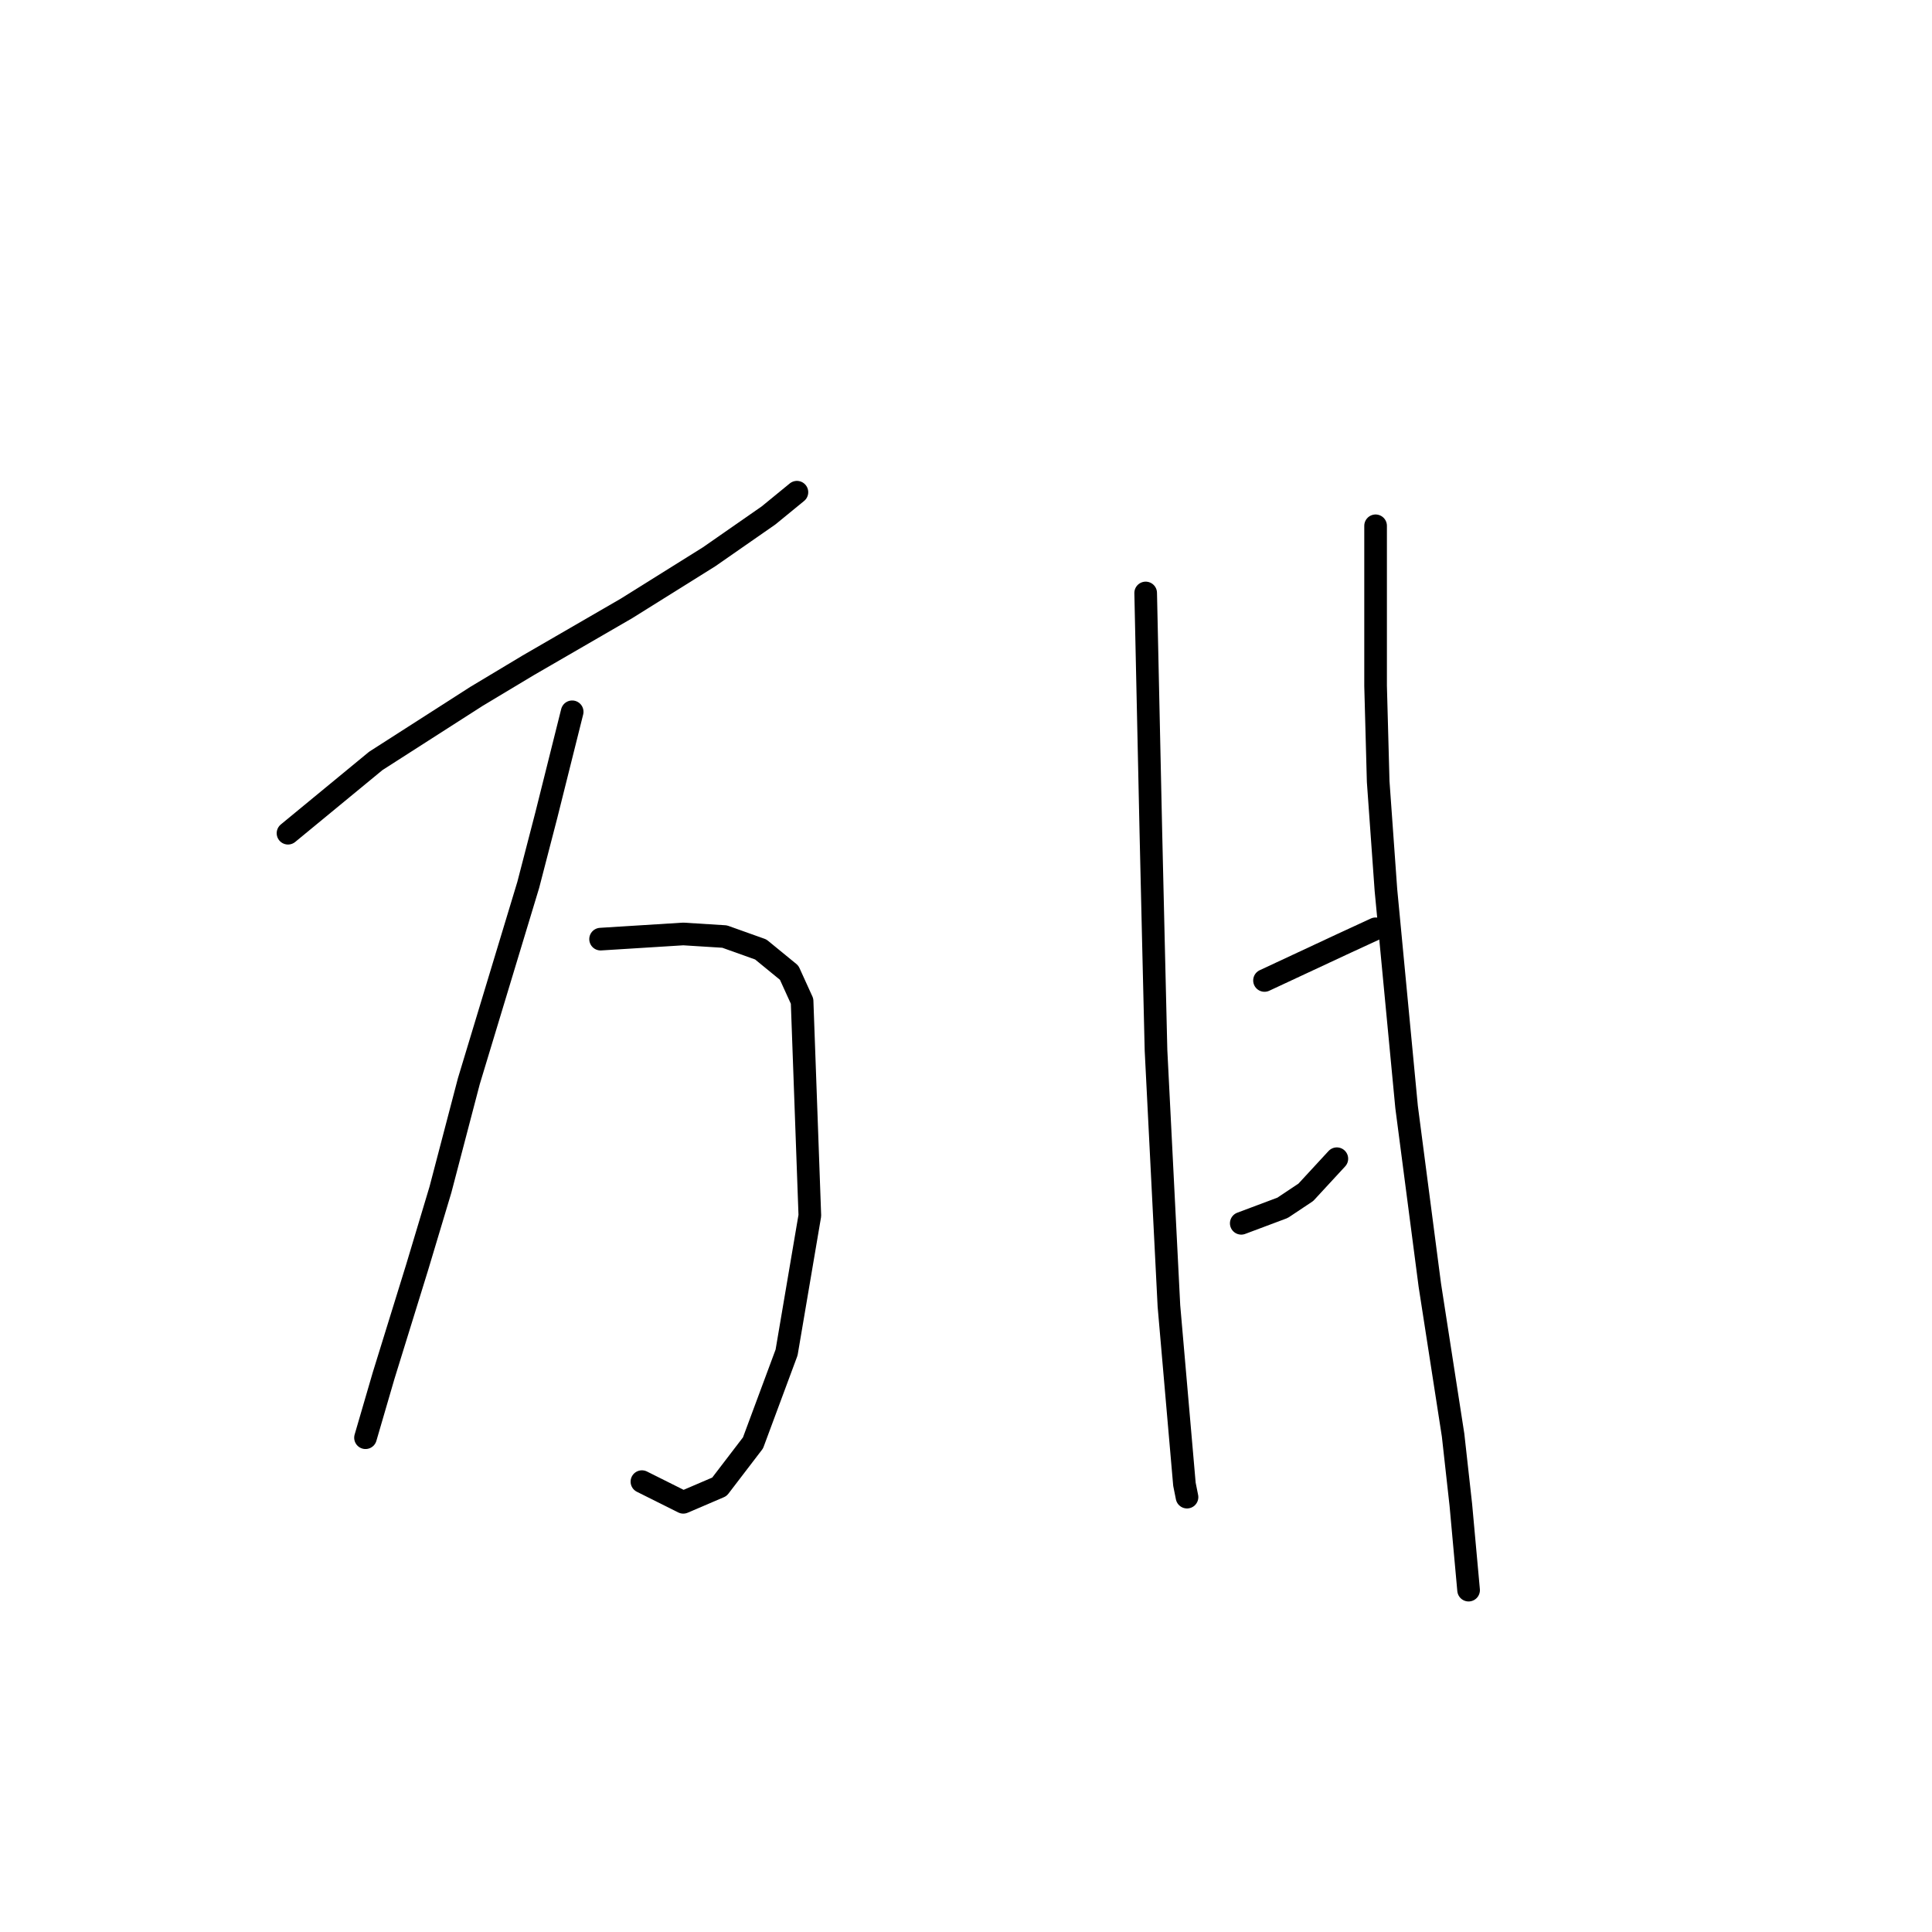 <?xml version="1.0" standalone="no"?>
    <svg width="256" height="256" xmlns="http://www.w3.org/2000/svg" version="1.1">
    <polyline stroke="black" stroke-width="3" stroke-linecap="round" fill="transparent" stroke-linejoin="round" points="38.162 110.405 43.981 105.613 49.8 100.821 63.15 92.263 69.996 88.155 83.004 80.624 93.958 73.778 101.831 68.301 105.596 65.221 105.596 65.221 " />
        <polyline stroke="black" stroke-width="3" stroke-linecap="round" fill="transparent" stroke-linejoin="round" points="75.816 94.317 74.104 101.163 72.392 108.009 69.996 117.251 62.123 143.267 58.358 157.644 55.277 167.913 50.827 182.29 48.431 190.505 48.431 190.505 " />
        <polyline stroke="black" stroke-width="3" stroke-linecap="round" fill="transparent" stroke-linejoin="round" points="79.581 124.44 85.058 124.098 90.535 123.755 96.012 124.098 100.804 125.809 104.569 128.89 106.281 132.655 107.308 161.067 104.227 179.209 99.777 191.19 95.327 197.009 90.535 199.063 85.058 196.325 85.058 196.325 " />
        <polyline stroke="black" stroke-width="3" stroke-linecap="round" fill="transparent" stroke-linejoin="round" points="151.808 78.571 152.15 94.317 152.492 110.063 152.835 124.782 153.177 139.159 154.889 173.048 156.258 188.794 156.943 196.667 157.285 198.378 157.285 198.378 " />
        <polyline stroke="black" stroke-width="3" stroke-linecap="round" fill="transparent" stroke-linejoin="round" points="167.554 129.917 172.689 127.521 177.823 125.125 182.273 123.071 182.273 123.071 " />
        <polyline stroke="black" stroke-width="3" stroke-linecap="round" fill="transparent" stroke-linejoin="round" points="164.473 162.094 167.212 161.067 169.95 160.04 173.031 157.986 177.139 153.536 177.139 153.536 " />
        <polyline stroke="black" stroke-width="3" stroke-linecap="round" fill="transparent" stroke-linejoin="round" points="182.273 69.671 182.273 80.282 182.273 90.894 182.616 103.559 183.643 117.936 186.381 146.69 189.462 170.309 192.542 190.163 193.569 199.405 194.596 210.702 194.596 210.702 " />
        </svg>